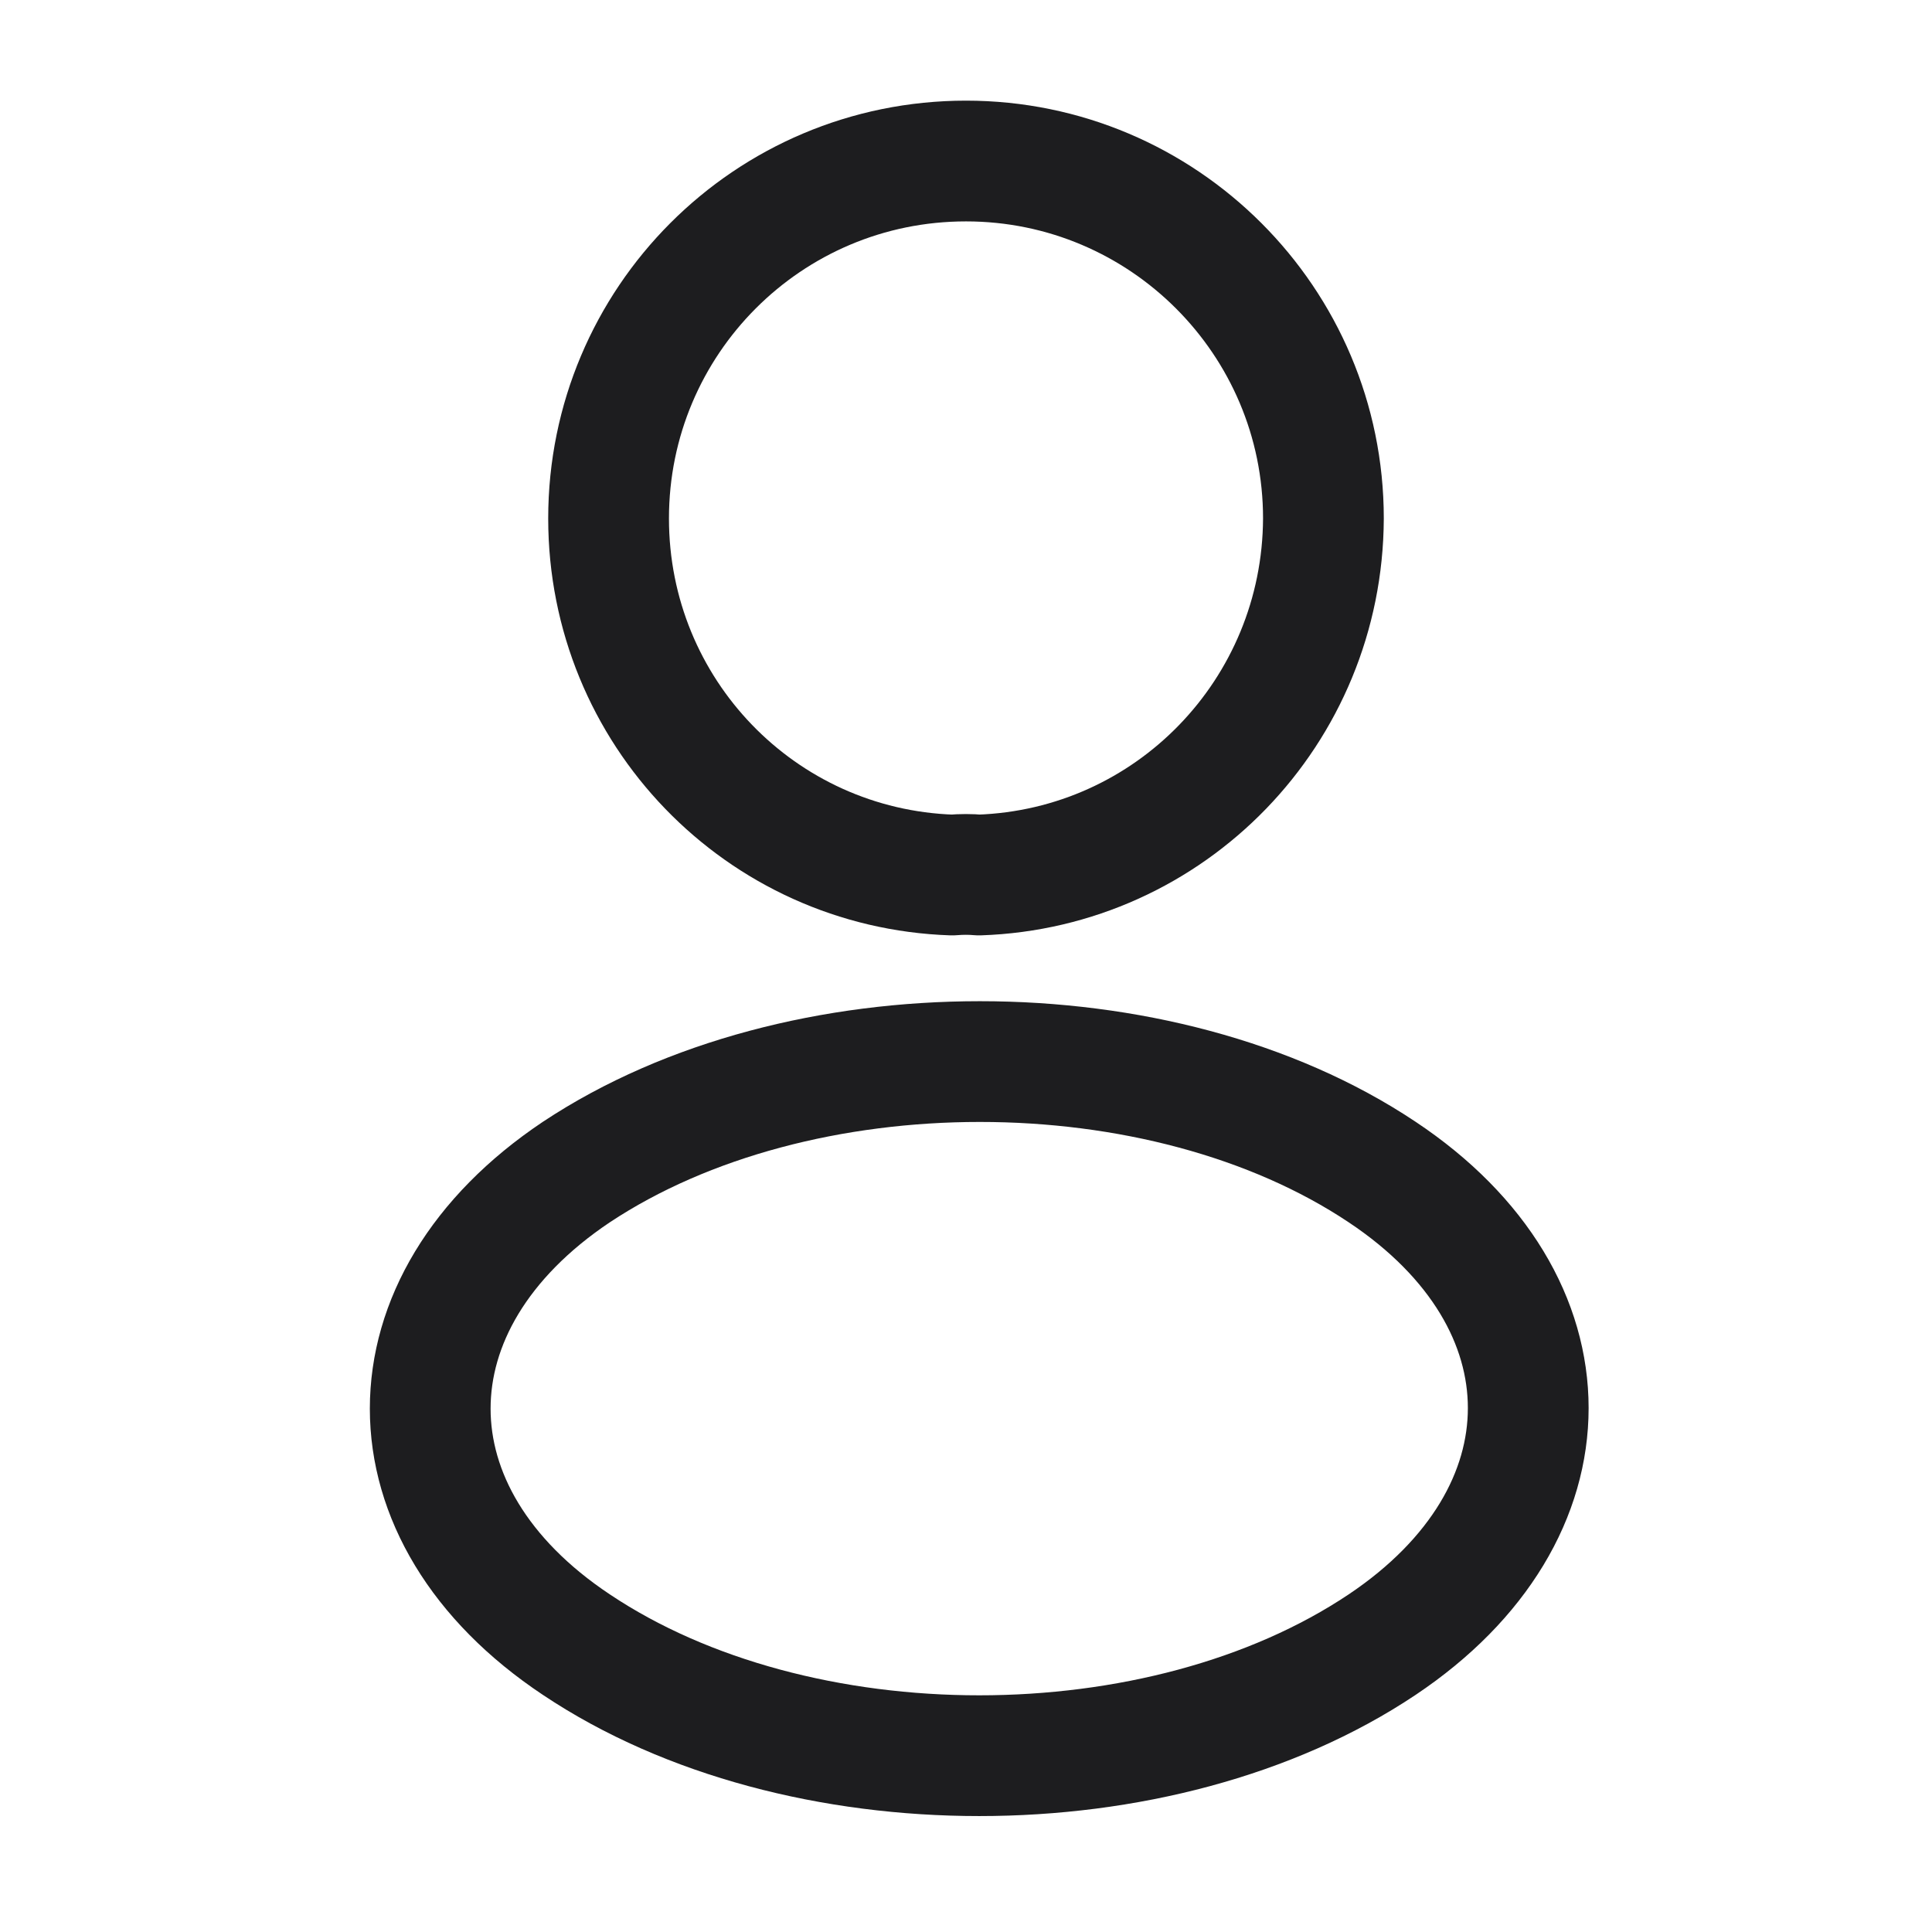 <svg width="32" height="32" viewBox="0 0 32 32" fill="none" xmlns="http://www.w3.org/2000/svg">
<path d="M16.213 14.493C16.08 14.48 15.92 14.48 15.773 14.493C12.6 14.387 10.08 11.787 10.08 8.587C10.08 5.32 12.72 2.667 16 2.667C19.267 2.667 21.92 5.32 21.92 8.587C21.907 11.787 19.387 14.387 16.213 14.493Z" stroke="#1D1D1F" stroke-width="2" stroke-linecap="round" stroke-linejoin="round"/>
<path d="M9.546 19.413C6.319 21.573 6.319 25.093 9.546 27.24C13.213 29.693 19.226 29.693 22.893 27.24C26.119 25.08 26.119 21.56 22.893 19.413C19.239 16.973 13.226 16.973 9.546 19.413Z" stroke="#1D1D1F" stroke-width="2" stroke-linecap="round" stroke-linejoin="round"/>
</svg>
